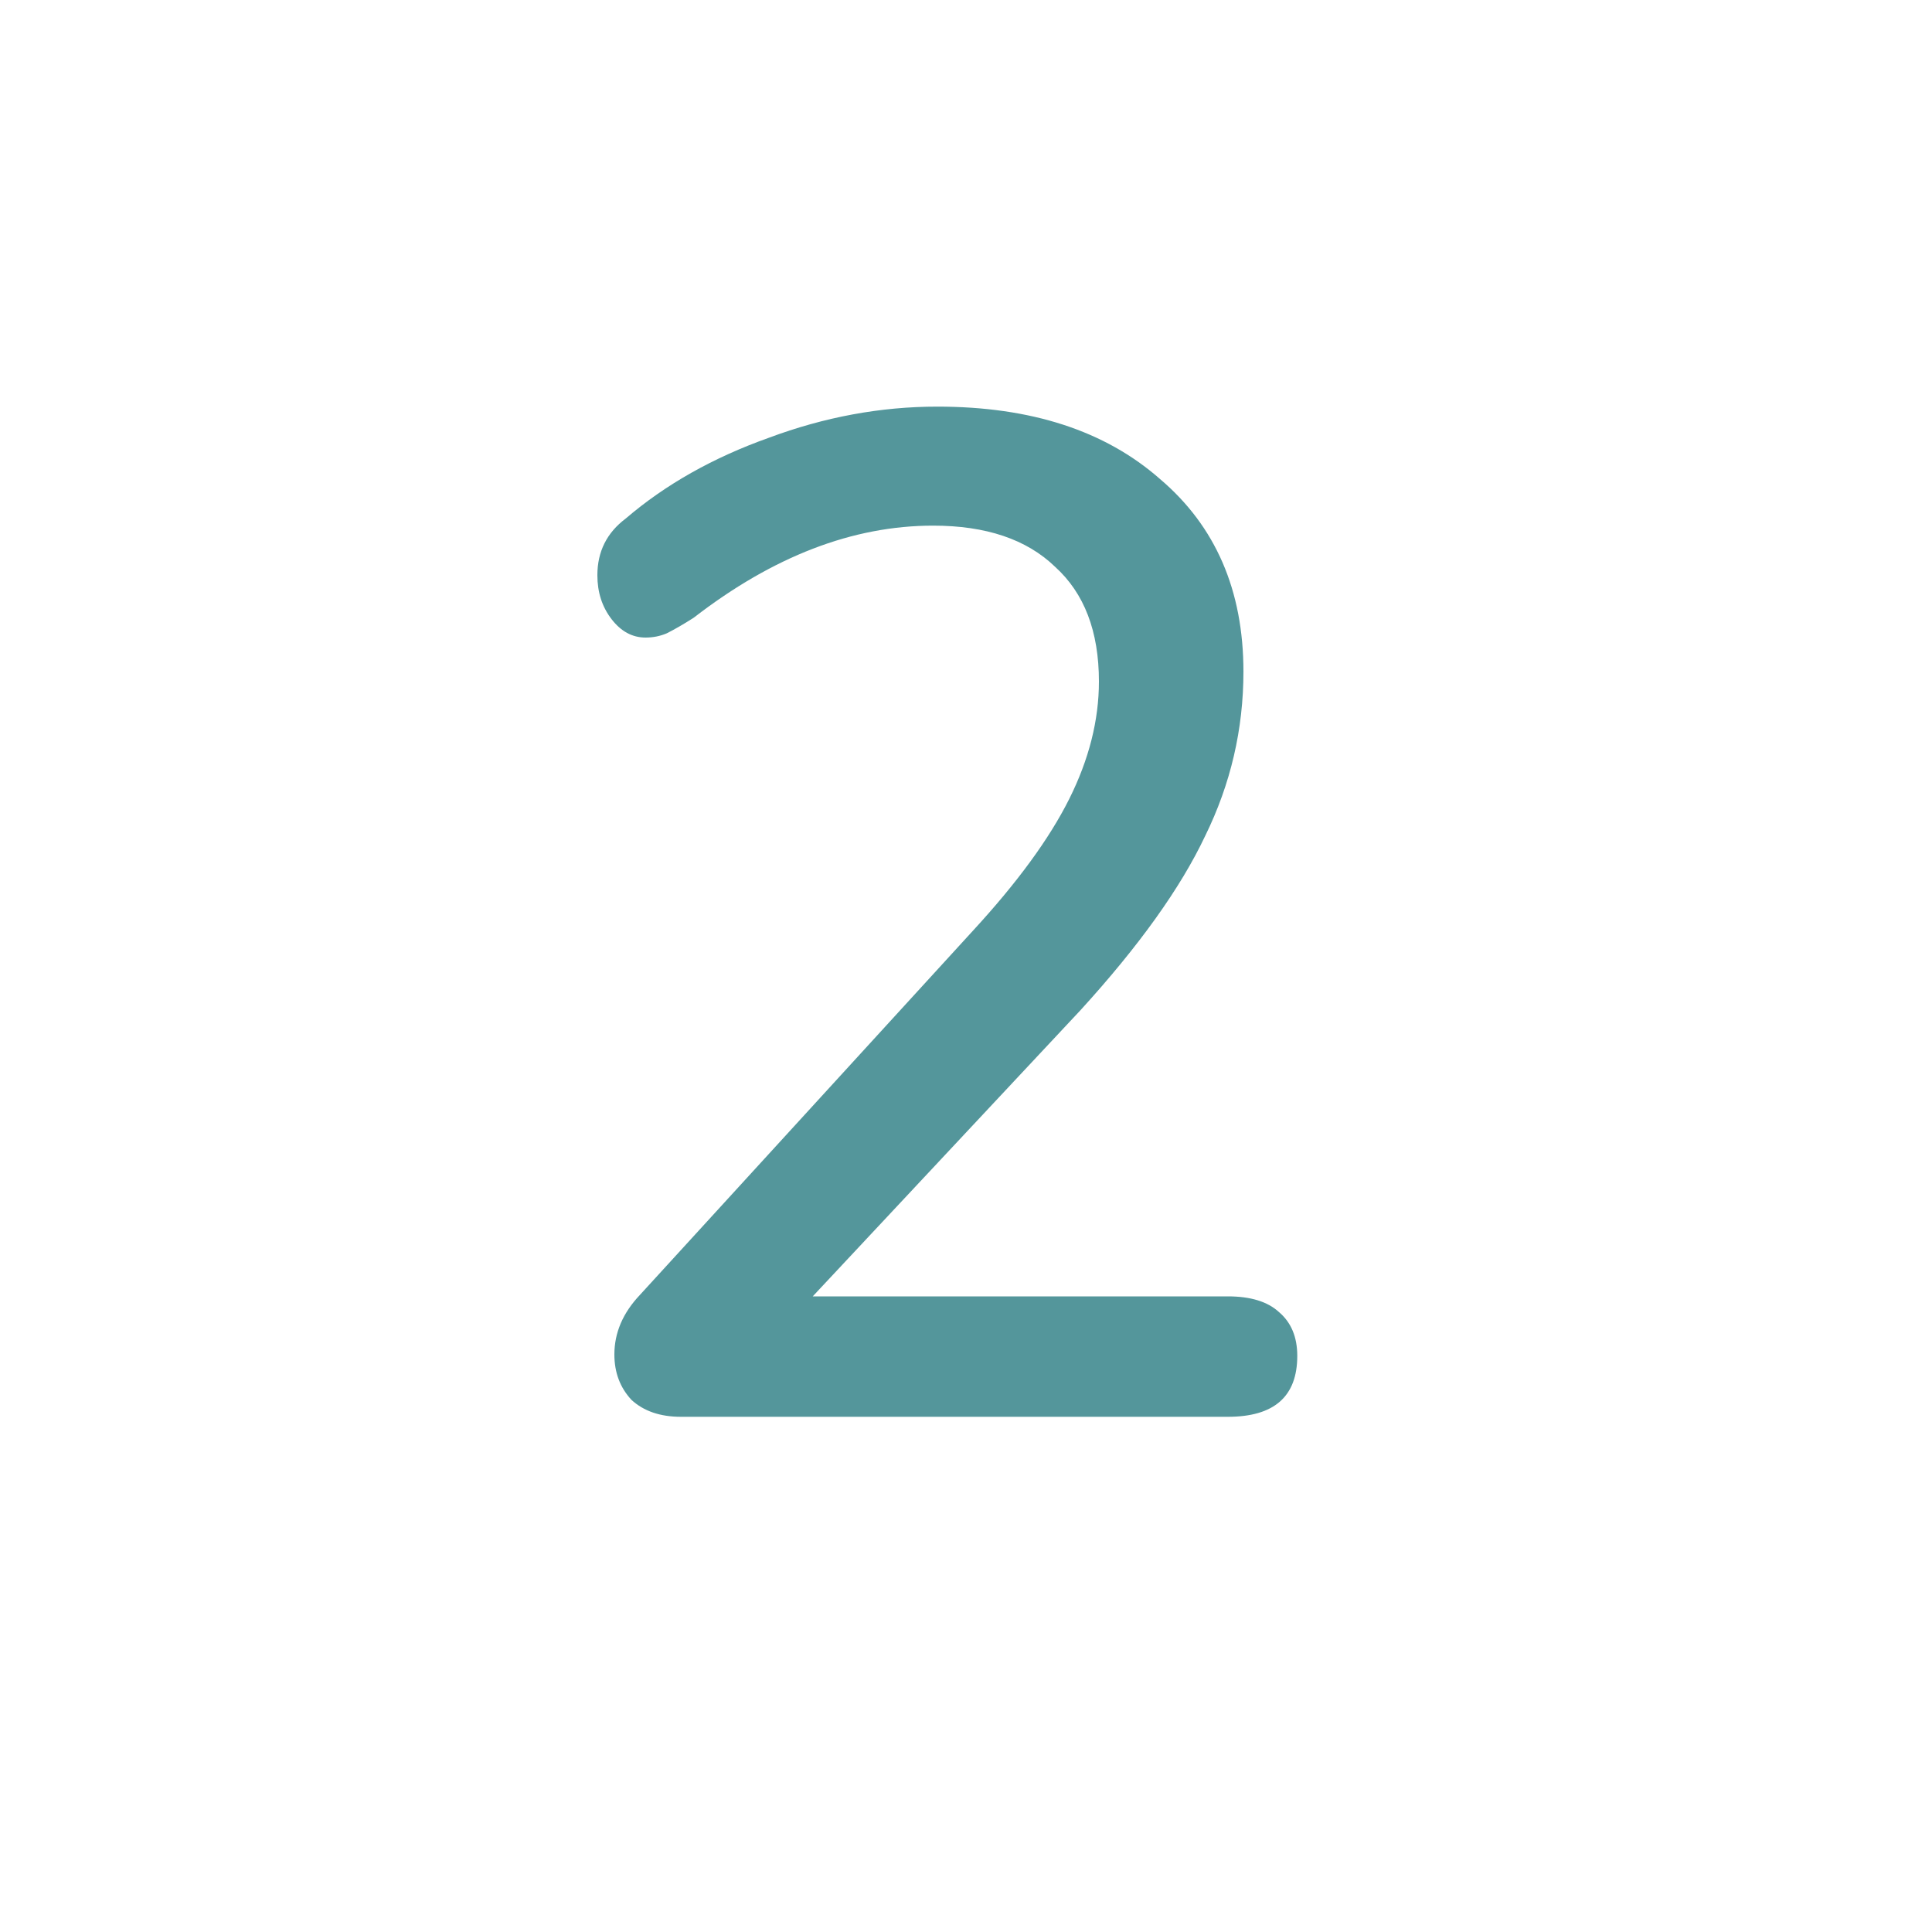 <svg width="30" height="30" viewBox="0 0 30 30" fill="none" xmlns="http://www.w3.org/2000/svg">
<path d="M19.066 20.13C19.418 20.13 19.682 20.211 19.858 20.372C20.049 20.533 20.144 20.761 20.144 21.054C20.144 21.685 19.785 22 19.066 22H10.574C10.251 22 9.995 21.912 9.804 21.736C9.628 21.545 9.54 21.311 9.54 21.032C9.54 20.695 9.672 20.387 9.936 20.108L15.106 14.454C15.795 13.706 16.294 13.024 16.602 12.408C16.91 11.792 17.064 11.183 17.064 10.582C17.064 9.805 16.837 9.211 16.382 8.8C15.942 8.375 15.311 8.162 14.49 8.162C13.243 8.162 12.004 8.639 10.772 9.592C10.611 9.695 10.471 9.775 10.354 9.834C10.251 9.878 10.141 9.9 10.024 9.9C9.819 9.9 9.643 9.805 9.496 9.614C9.349 9.423 9.276 9.196 9.276 8.932C9.276 8.565 9.423 8.272 9.716 8.052C10.332 7.524 11.073 7.106 11.938 6.798C12.803 6.475 13.676 6.314 14.556 6.314C16.008 6.314 17.159 6.688 18.01 7.436C18.875 8.169 19.308 9.167 19.308 10.428C19.308 11.323 19.11 12.173 18.714 12.98C18.333 13.787 17.687 14.689 16.778 15.686L12.62 20.13H19.066Z" fill="#54969B"/>
</svg>
